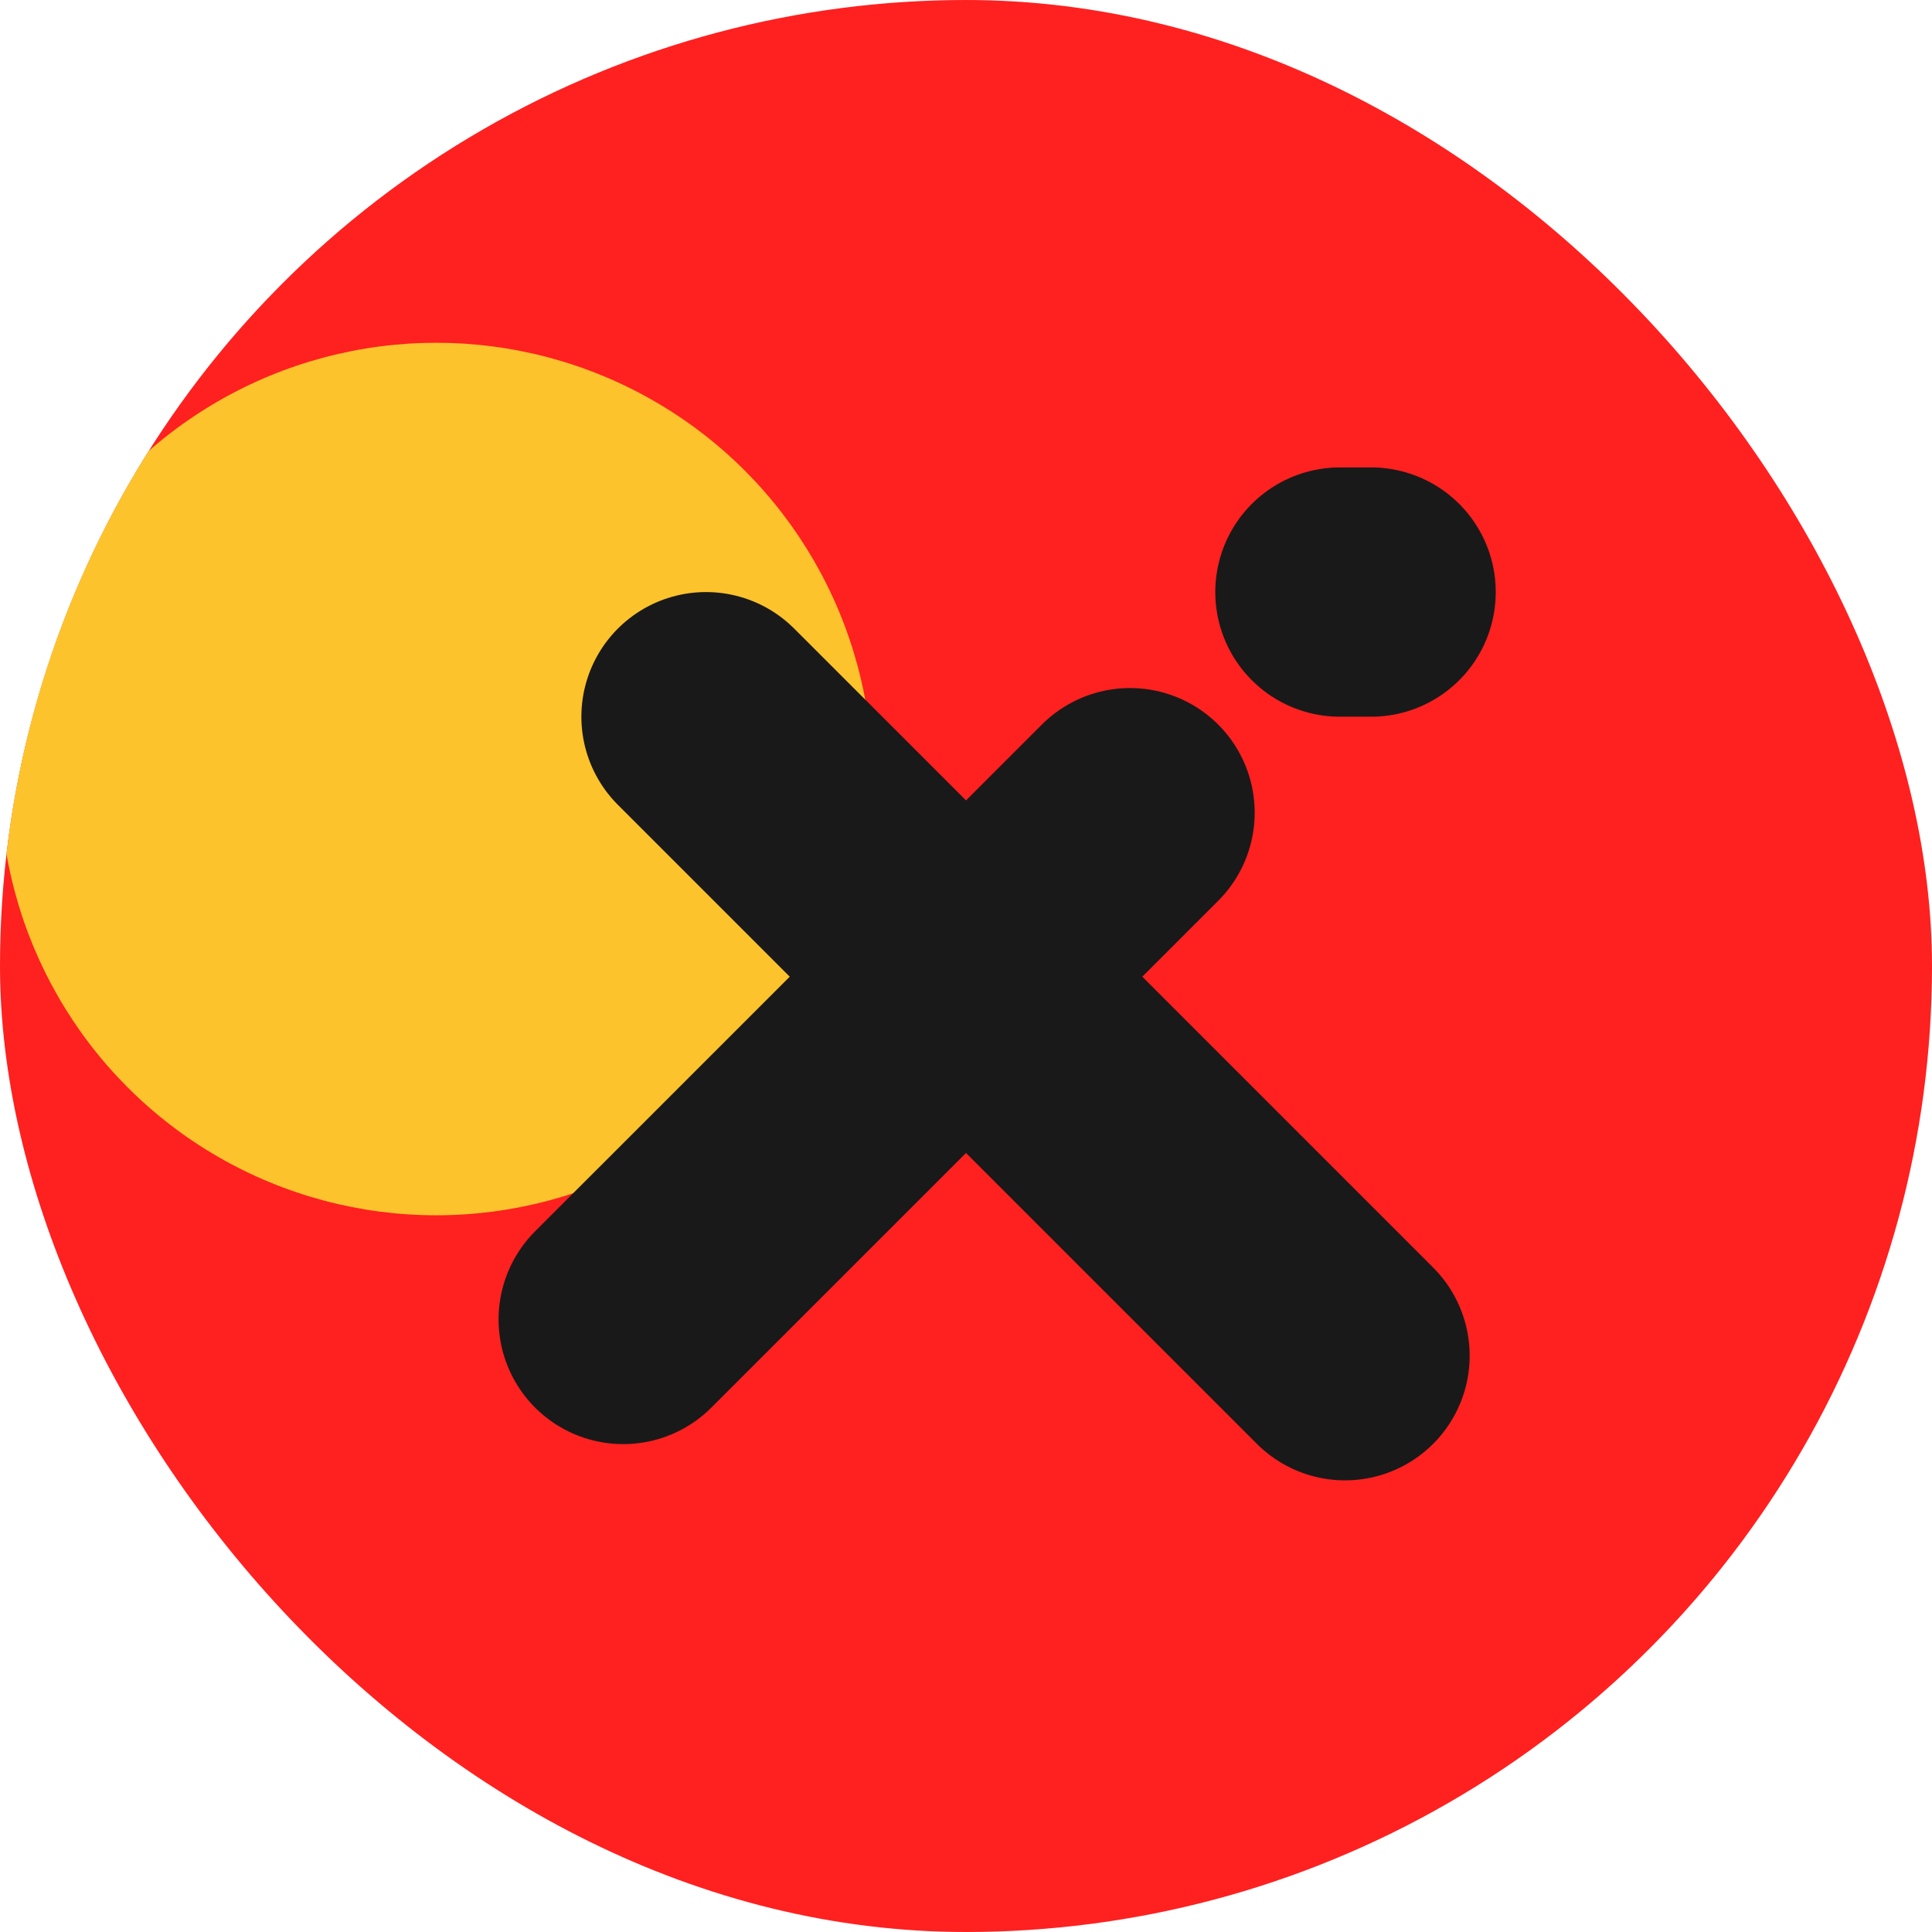 <svg width="62" height="62" viewBox="0 0 62 62" fill="none" xmlns="http://www.w3.org/2000/svg">
<g clip-path="url(#clip0_24_157)">
<circle cx="31" cy="31" r="31" fill="#FF2020"/>
<g filter="url(#filter0_f_24_157)">
<circle cx="14" cy="25" r="14" fill="#FDC32C"/>
</g>
<line x1="20" y1="42.343" x2="36.264" y2="26.08" stroke="#191919" stroke-width="8" stroke-linecap="round"/>
<line x1="22.657" y1="23" x2="43.163" y2="43.506" stroke="#191919" stroke-width="8" stroke-linecap="round"/>
<line x1="44" y1="19" x2="43" y2="19" stroke="#191919" stroke-width="8" stroke-linecap="round"/>
</g>
<defs>
<filter id="filter0_f_24_157" x="-25" y="-14" width="78" height="78" filterUnits="userSpaceOnUse" color-interpolation-filters="sRGB">
<feFlood flood-opacity="0" result="BackgroundImageFix"/>
<feBlend mode="normal" in="SourceGraphic" in2="BackgroundImageFix" result="shape"/>
<feGaussianBlur stdDeviation="12.5" result="effect1_foregroundBlur_24_157"/>
</filter>
<clipPath id="clip0_24_157">
<rect width="62" height="62" rx="31" fill="white"/>
</clipPath>
</defs>
</svg>
